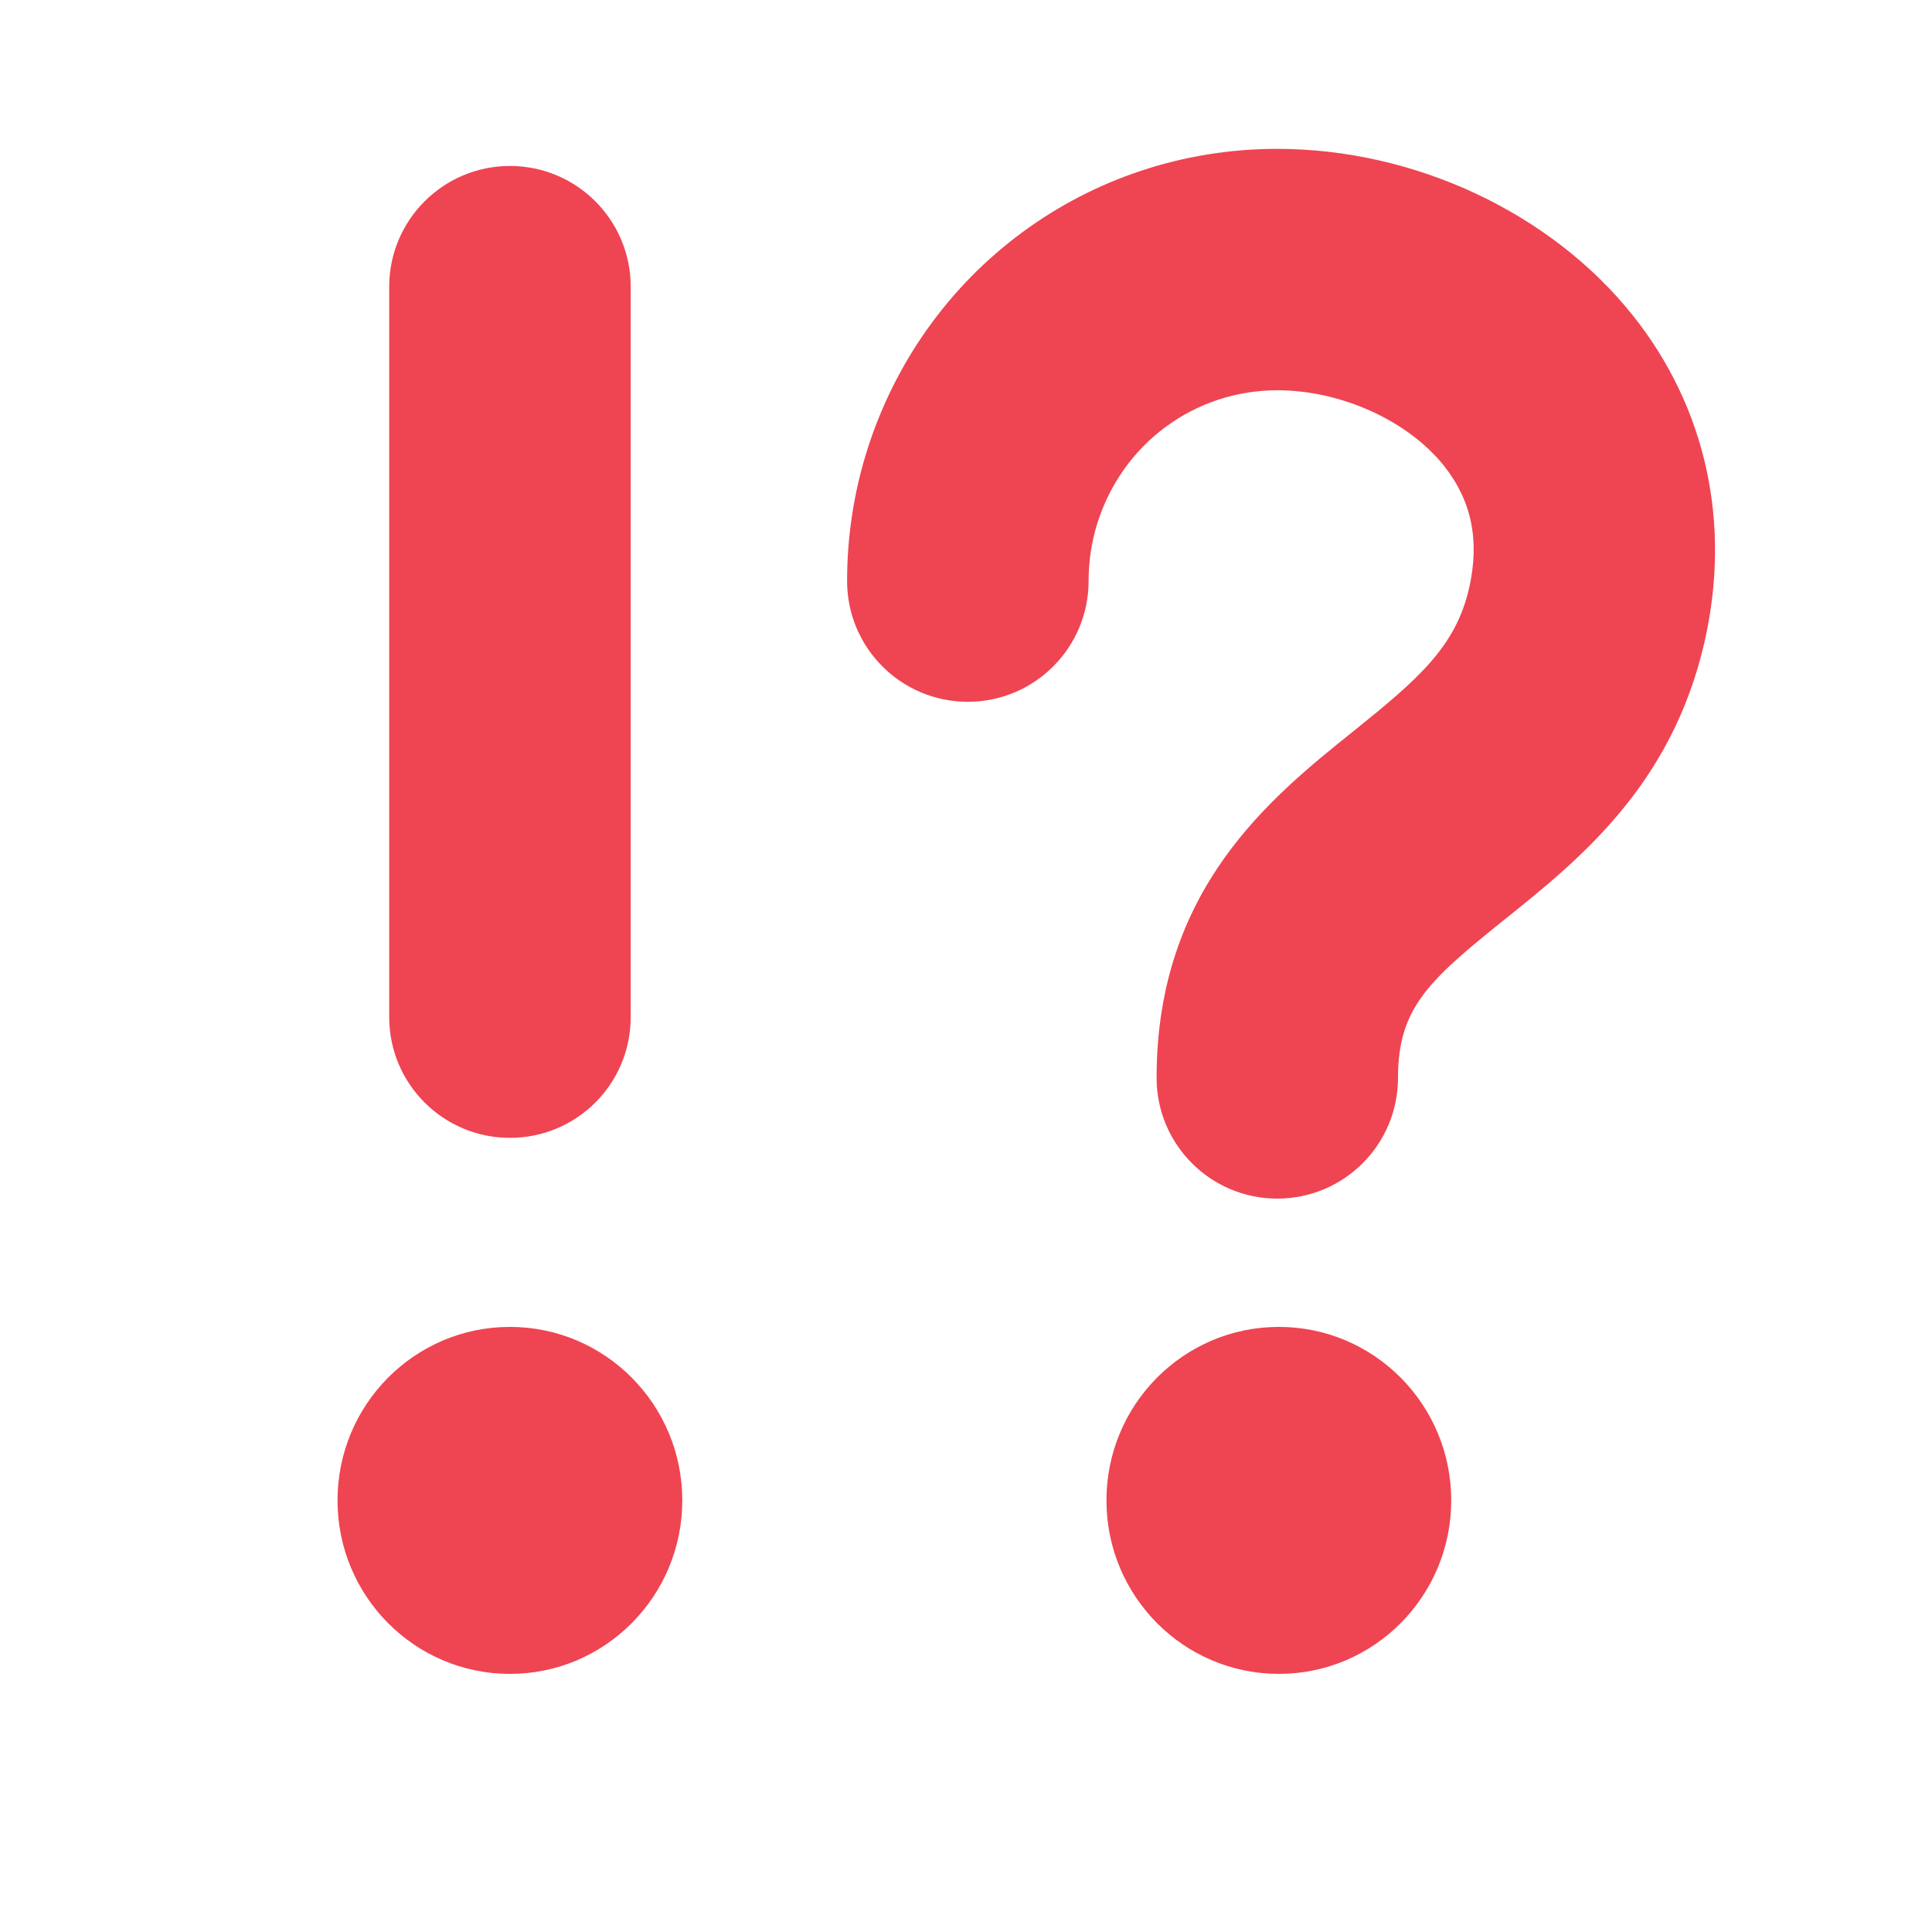 <svg width="20" height="20" viewBox="0 0 20 20" fill="none" xmlns="http://www.w3.org/2000/svg">
<g clip-path="url(#clip0_773_15484)">
<path d="M13.223 12.408C12.532 12.408 11.973 11.848 11.973 11.158C11.973 9.204 13.151 8.259 14.011 7.569C14.682 7.03 15.069 6.695 15.208 6.089C15.32 5.597 15.235 5.183 14.948 4.822C14.575 4.354 13.882 4.04 13.223 4.04C12.364 4.04 11.615 4.595 11.358 5.422C11.299 5.613 11.269 5.812 11.269 6.015C11.269 6.705 10.709 7.265 10.019 7.265C9.328 7.265 8.769 6.705 8.769 6.015C8.769 5.56 8.837 5.112 8.97 4.681C9.554 2.803 11.262 1.541 13.222 1.541C14.644 1.541 16.054 2.201 16.902 3.264C17.661 4.216 17.925 5.417 17.645 6.645C17.306 8.131 16.346 8.901 15.575 9.519C14.791 10.149 14.472 10.433 14.472 11.158C14.472 11.848 13.913 12.408 13.222 12.408L13.223 12.408Z" fill="#EF4452"/>
<path d="M13.239 13.736C12.253 13.736 11.454 14.54 11.454 15.532C11.454 16.524 12.253 17.328 13.239 17.328C14.224 17.328 15.023 16.524 15.023 15.532C15.023 14.54 14.224 13.736 13.239 13.736Z" fill="#EF4452"/>
<path d="M5.279 13.736C4.293 13.736 3.494 14.54 3.494 15.532C3.494 16.524 4.293 17.328 5.279 17.328C6.264 17.328 7.063 16.524 7.063 15.532C7.063 14.54 6.264 13.736 5.279 13.736Z" fill="#EF4452"/>
<path d="M5.279 11.779C4.589 11.779 4.029 11.22 4.029 10.529V2.968C4.029 2.278 4.589 1.718 5.279 1.718C5.97 1.718 6.529 2.278 6.529 2.968V10.529C6.529 11.22 5.97 11.779 5.279 11.779Z" fill="#EF4452"/>
</g>
<defs>
<clipPath id="clip0_773_15484">
<rect width="20" height="20" fill="white"/>
</clipPath>
</defs>
</svg>
